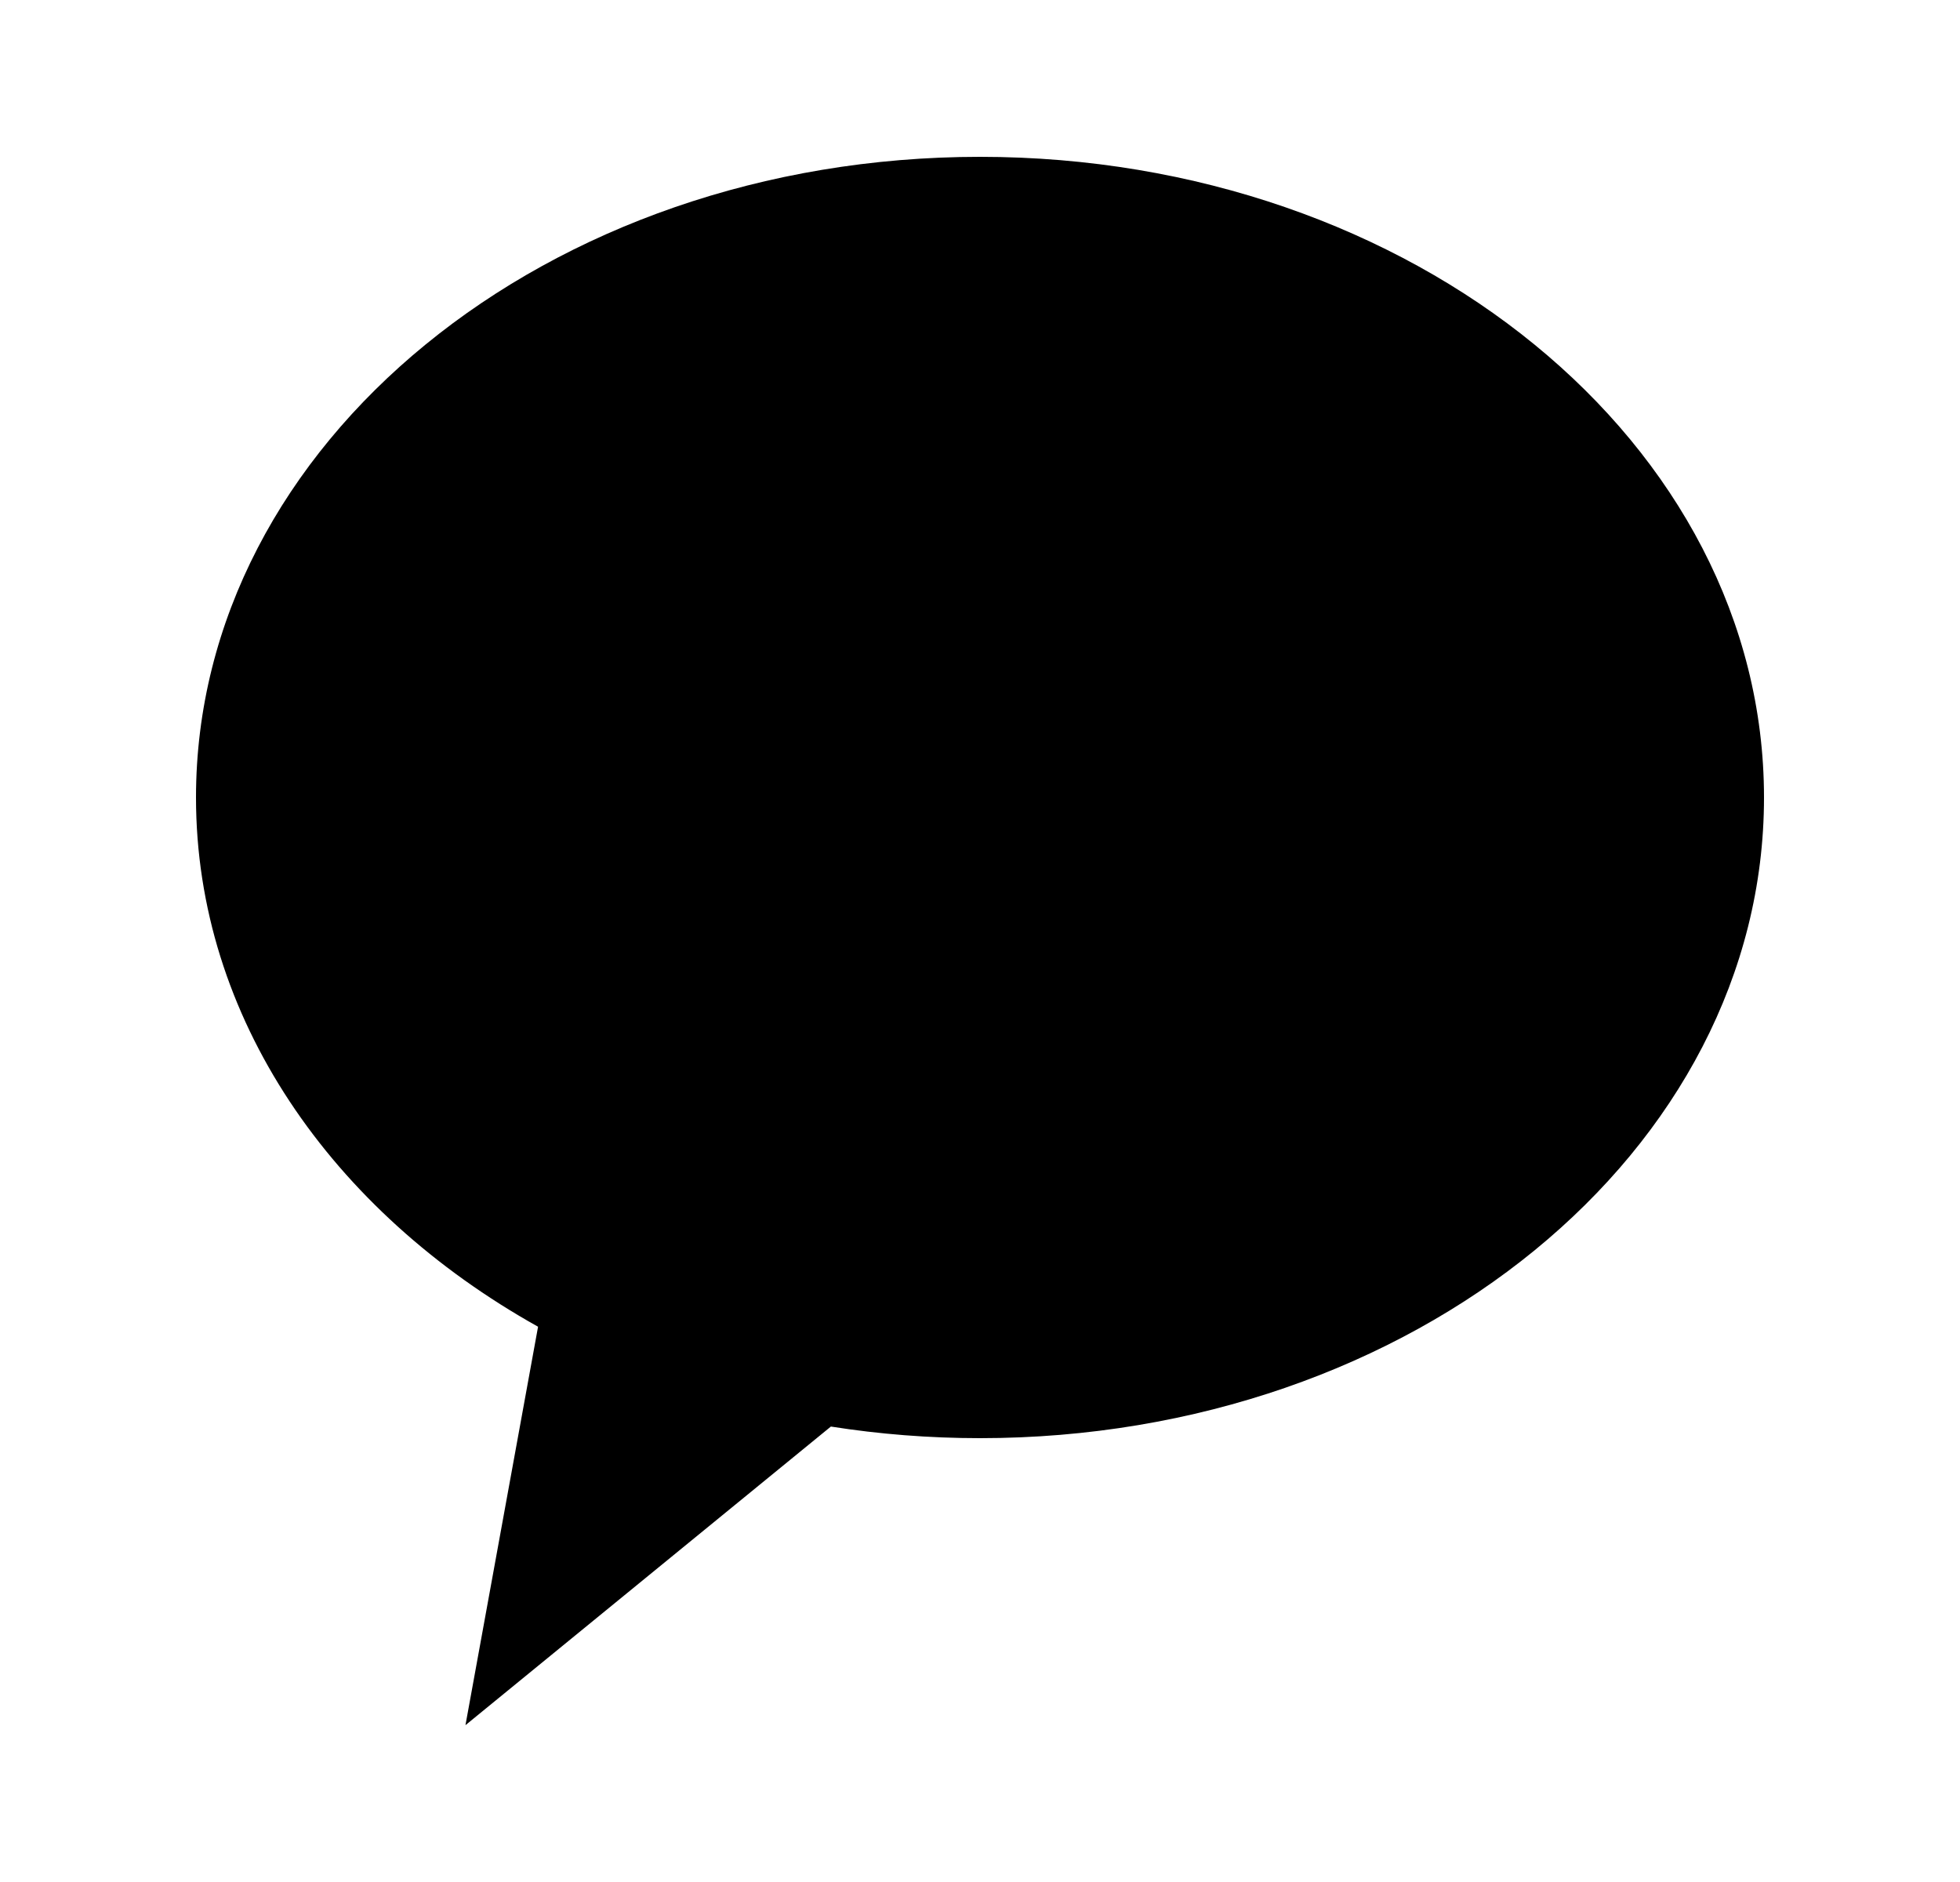 <svg width="25" height="24" viewBox="0 0 25 24" fill="none" xmlns="http://www.w3.org/2000/svg">
<path fill-rule="evenodd" clip-rule="evenodd" d="M12.5 18.34C18.023 18.34 22.5 14.682 22.5 10.17C22.5 5.658 18.023 2 12.5 2C6.977 2 2.5 5.658 2.5 10.17C2.5 12.974 4.229 15.448 6.863 16.919L5.937 22L10.598 18.192C11.213 18.289 11.85 18.34 12.5 18.34Z" fill="black"/>
</svg>
